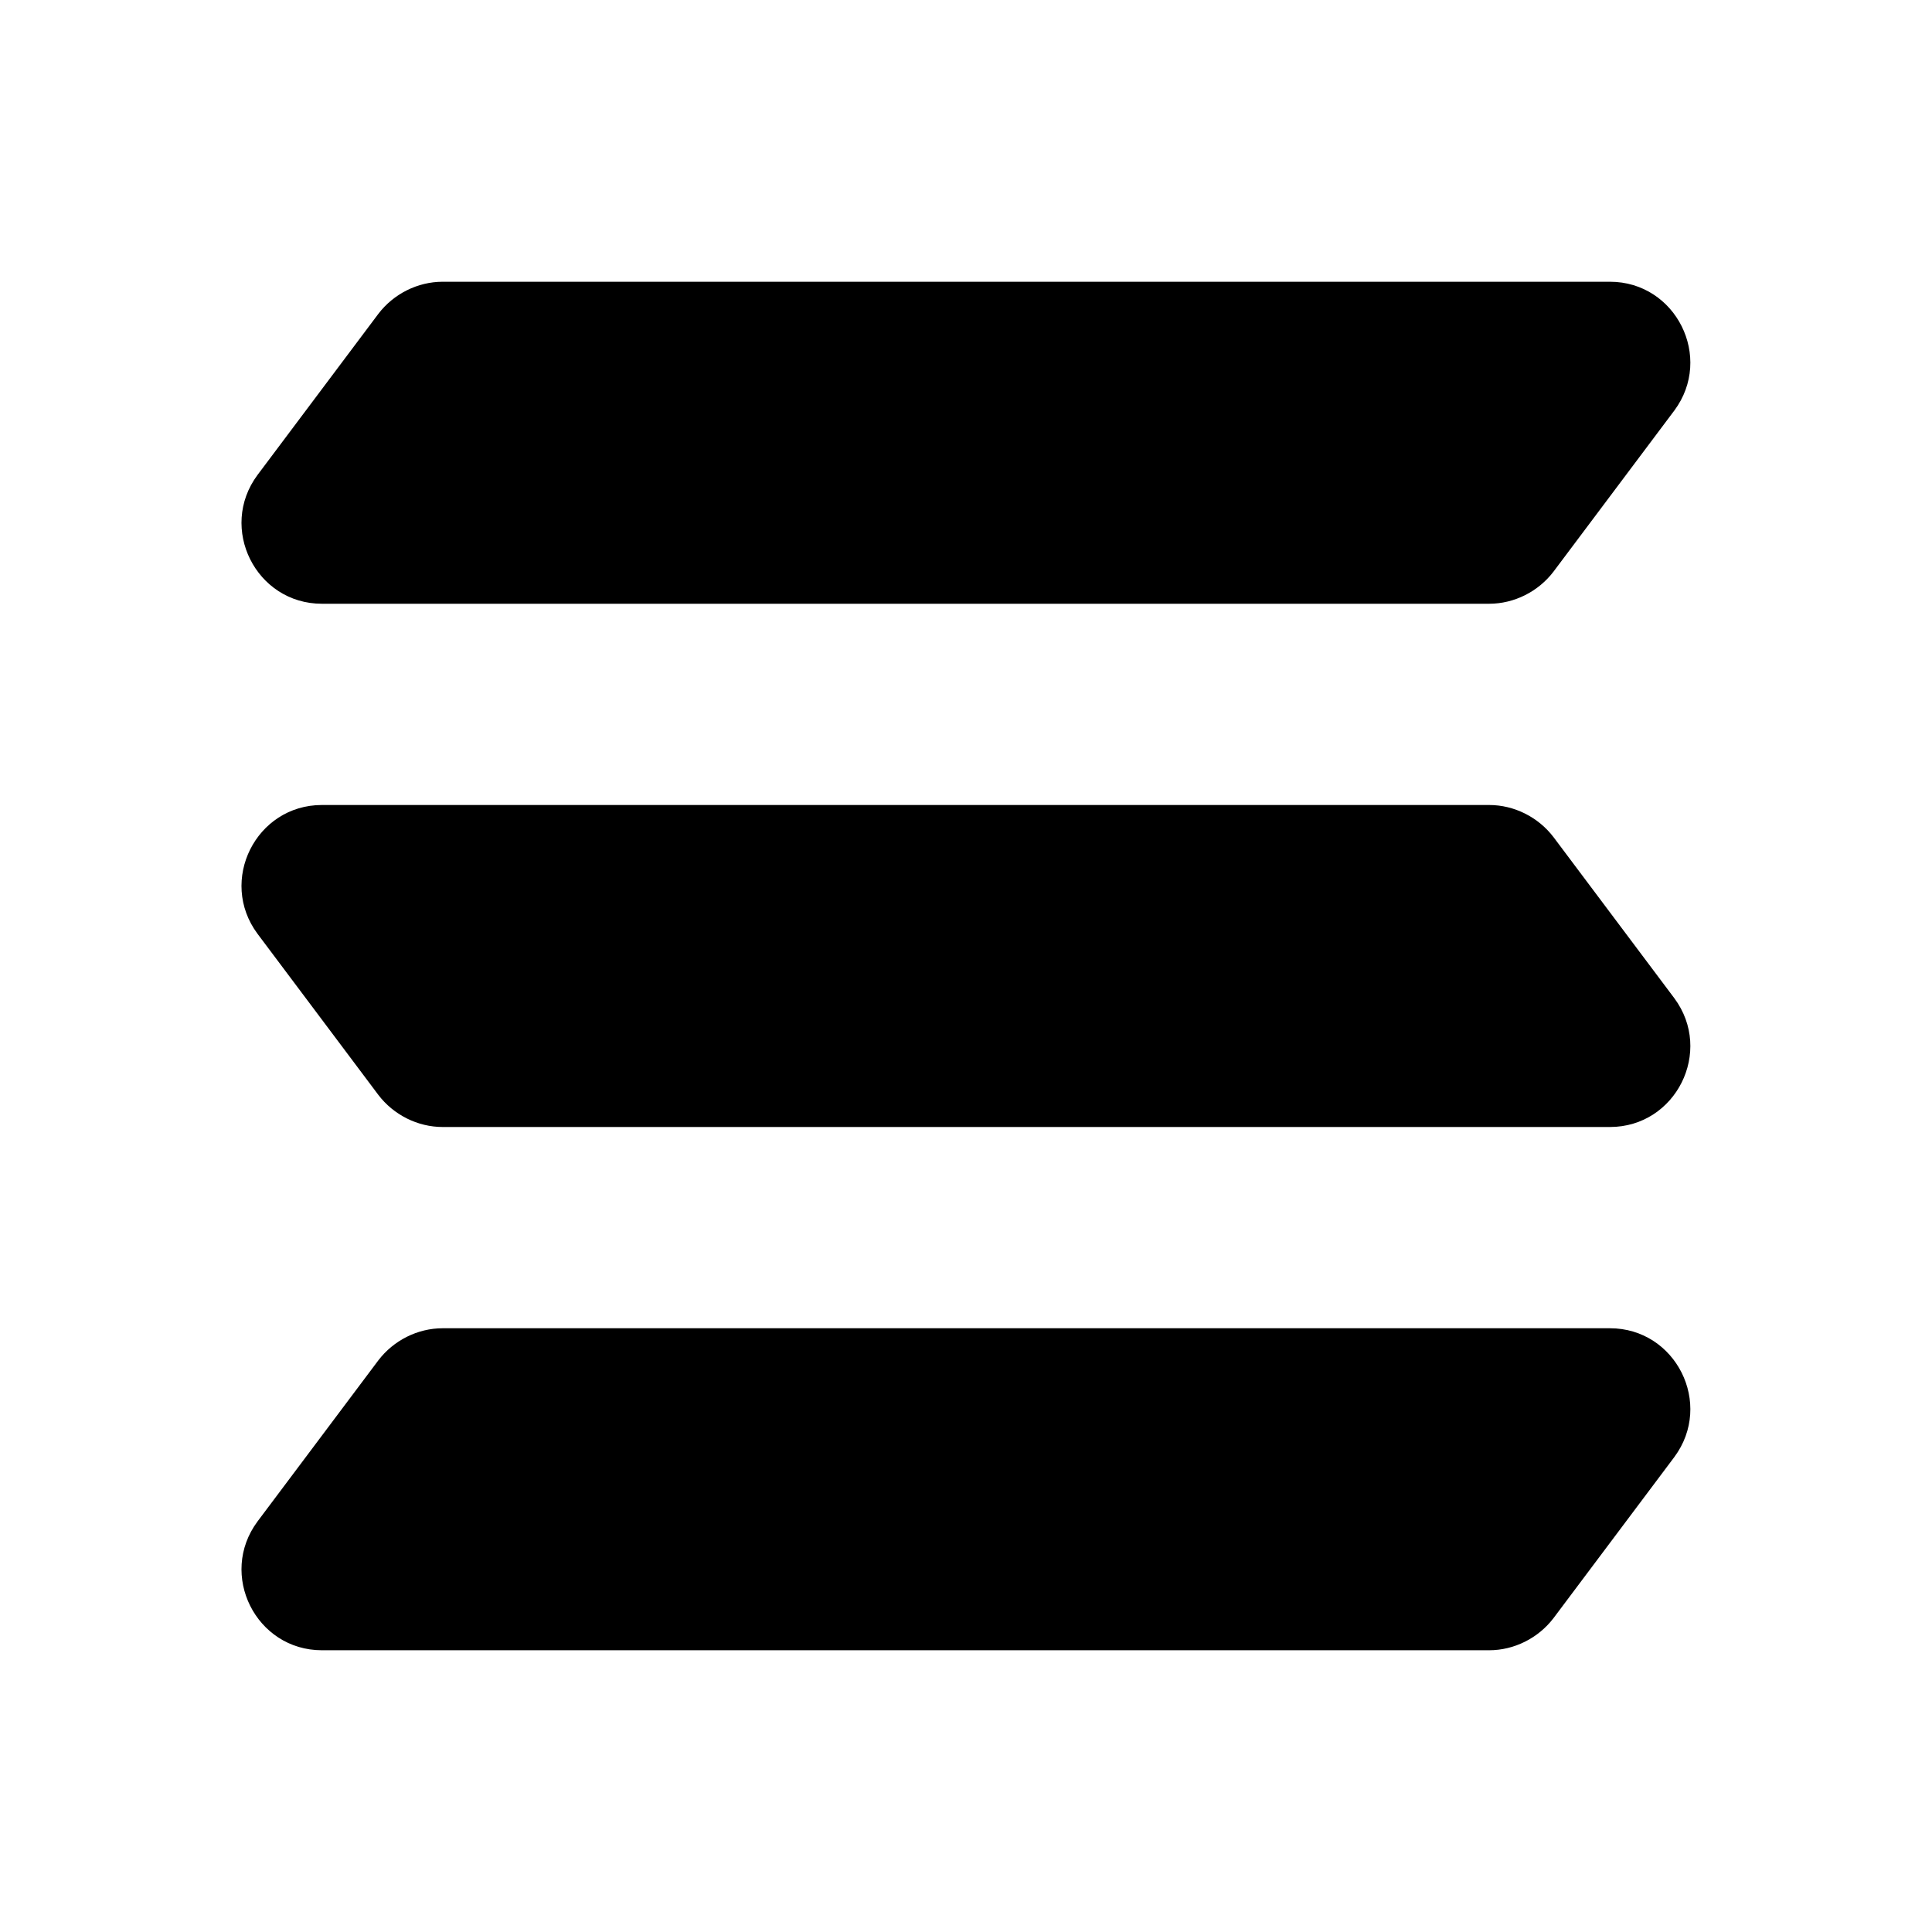 <svg xmlns="http://www.w3.org/2000/svg" width="24" height="24" viewBox="0 0 24 24">
  <defs/>
  <path d="M19.999,3.5 L5.499,3.5 C5.189,3.5 4.889,3.65 4.699,3.9 L3.199,5.9 C2.709,6.56 3.179,7.5 3.999,7.5 L18.499,7.5 C18.809,7.5 19.109,7.35 19.299,7.1 L20.799,5.1 C21.289,4.44 20.819,3.5 19.999,3.5 Z"/>
  <path d="M3.999,10 L18.499,10 C18.809,10 19.109,10.15 19.299,10.4 L20.799,12.4 C21.289,13.06 20.819,14 19.999,14 L5.499,14 C5.189,14 4.889,13.85 4.699,13.6 L3.199,11.6 C2.709,10.94 3.179,10 3.999,10 Z"/>
  <path d="M19.999,16.5 L5.499,16.5 C5.189,16.5 4.889,16.65 4.699,16.9 L3.199,18.9 C2.709,19.56 3.179,20.5 3.999,20.5 L18.499,20.5 C18.809,20.5 19.109,20.35 19.299,20.1 L20.799,18.1 C21.289,17.44 20.819,16.5 19.999,16.5 Z"/>
</svg>

